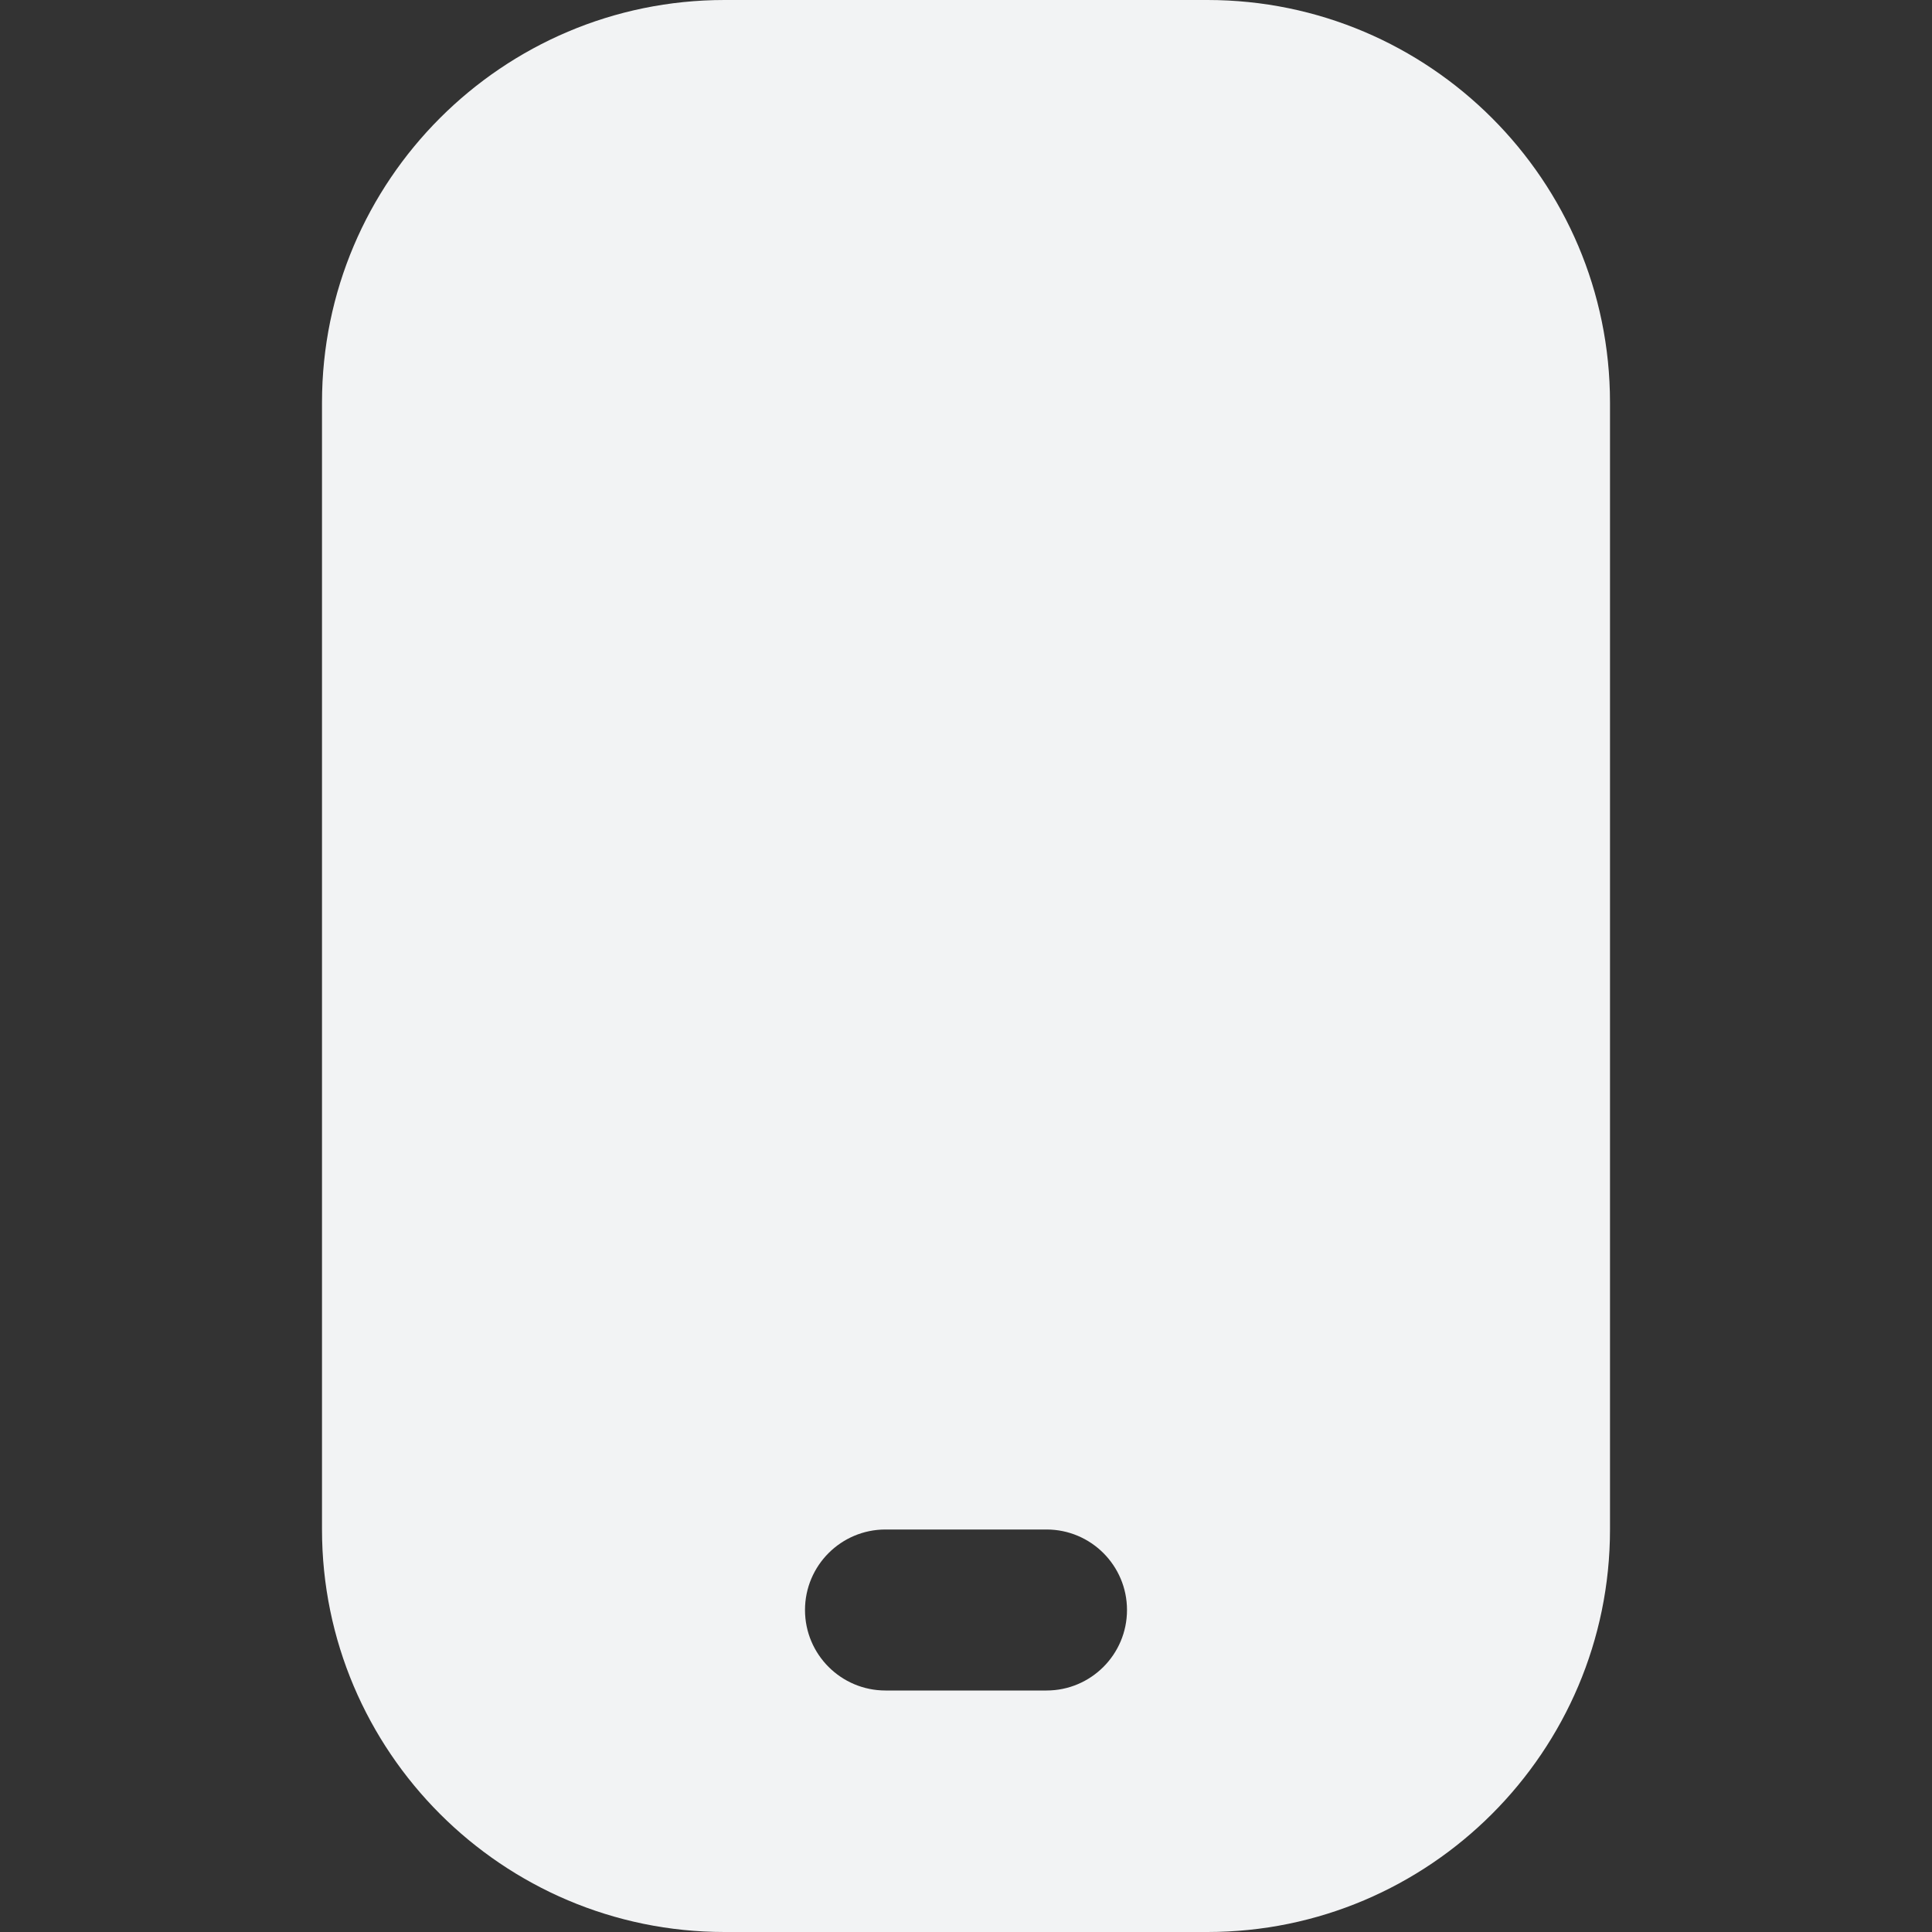 <svg width="60" height="60" viewBox="0 0 60 60" fill="none" xmlns="http://www.w3.org/2000/svg">
<rect x="0" y="0" width="60" height="60" fill="#333333" stroke="none"/>
<g id="icone-mobile-button 1" clip-path="url(#clip0_1498_437)">
<path id="Vector" d="M37.5 0H22.5C15.607 0 10 5.607 10 12.5V47.5C10 54.392 15.607 60 22.5 60H37.5C44.392 60 50 54.392 50 47.5V12.5C50 5.607 44.392 0 37.5 0ZM32.5 52.5H27.5C26.12 52.5 25 51.38 25 50C25 48.62 26.12 47.5 27.5 47.5H32.5C33.88 47.5 35 48.62 35 50C35 51.38 33.88 52.5 32.5 52.5Z" fill="#F2F3F4"/>
</g>
<defs>
<clipPath id="clip0_1498_437">
<rect width="60" height="60" fill="white"/>
</clipPath>
</defs>
</svg>
